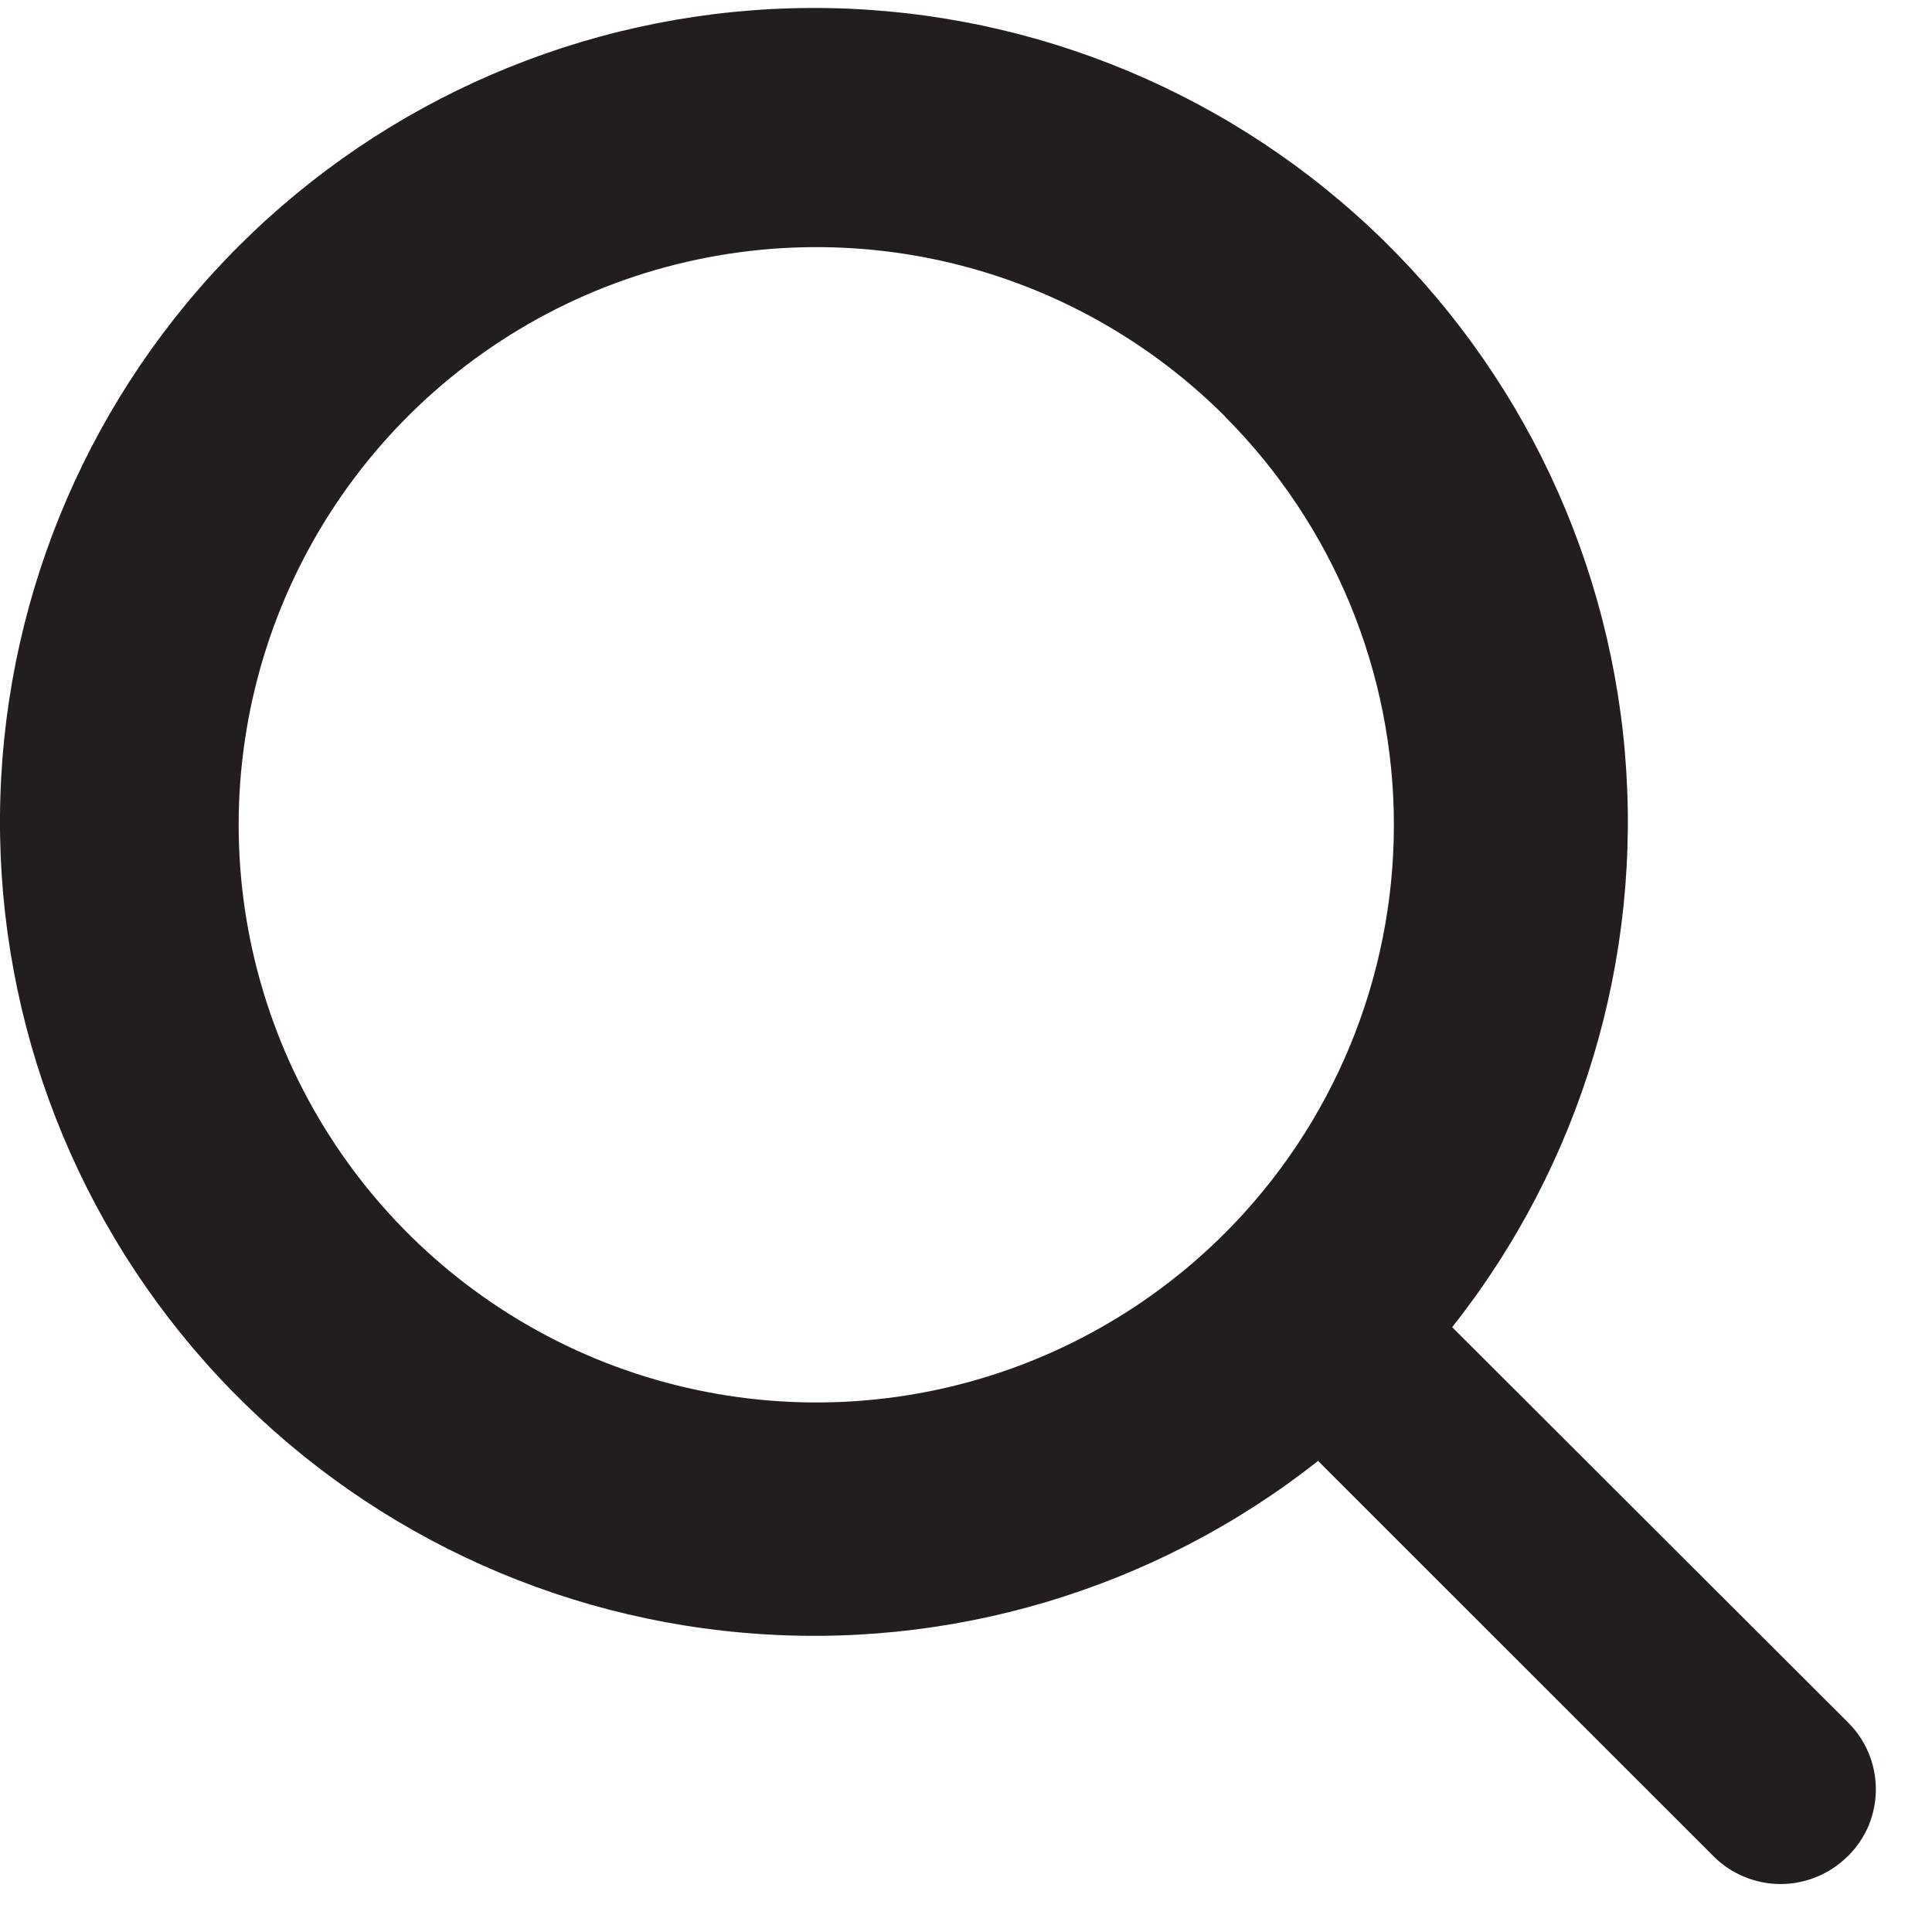 <svg width="17" height="17" viewBox="0 0 17 17" fill="none" xmlns="http://www.w3.org/2000/svg">
<path fill-rule="evenodd" clip-rule="evenodd" d="M16.258 16.334C16.18 16.411 16.088 16.473 15.987 16.514C15.886 16.556 15.777 16.578 15.668 16.578C15.558 16.578 15.449 16.556 15.348 16.514C15.247 16.473 15.155 16.411 15.078 16.334L11.598 12.855C10.163 13.987 8.35 14.528 6.53 14.366C4.71 14.205 3.02 13.354 1.807 11.988C0.594 10.622 -0.052 8.844 0.003 7.017C0.058 5.191 0.809 3.455 2.102 2.164C3.395 0.873 5.133 0.125 6.959 0.073C8.786 0.021 10.563 0.67 11.927 1.885C13.291 3.101 14.139 4.792 14.297 6.612C14.455 8.433 13.912 10.245 12.778 11.678L16.258 15.153C16.336 15.23 16.399 15.322 16.442 15.424C16.484 15.525 16.506 15.634 16.506 15.745C16.506 15.854 16.484 15.963 16.442 16.065C16.399 16.166 16.336 16.258 16.258 16.335V16.334ZM10.778 3.663C10.067 2.953 9.161 2.468 8.175 2.272C7.189 2.076 6.167 2.177 5.238 2.561C4.309 2.946 3.515 3.598 2.957 4.433C2.398 5.269 2.1 6.252 2.1 7.257C2.1 8.263 2.398 9.246 2.957 10.082C3.515 10.917 4.309 11.569 5.238 11.954C6.167 12.338 7.189 12.439 8.175 12.243C9.161 12.047 10.067 11.562 10.778 10.851C11.73 9.898 12.265 8.606 12.265 7.258C12.265 5.911 11.73 4.619 10.778 3.665V3.663Z" fill="#221E20"/>
</svg>
